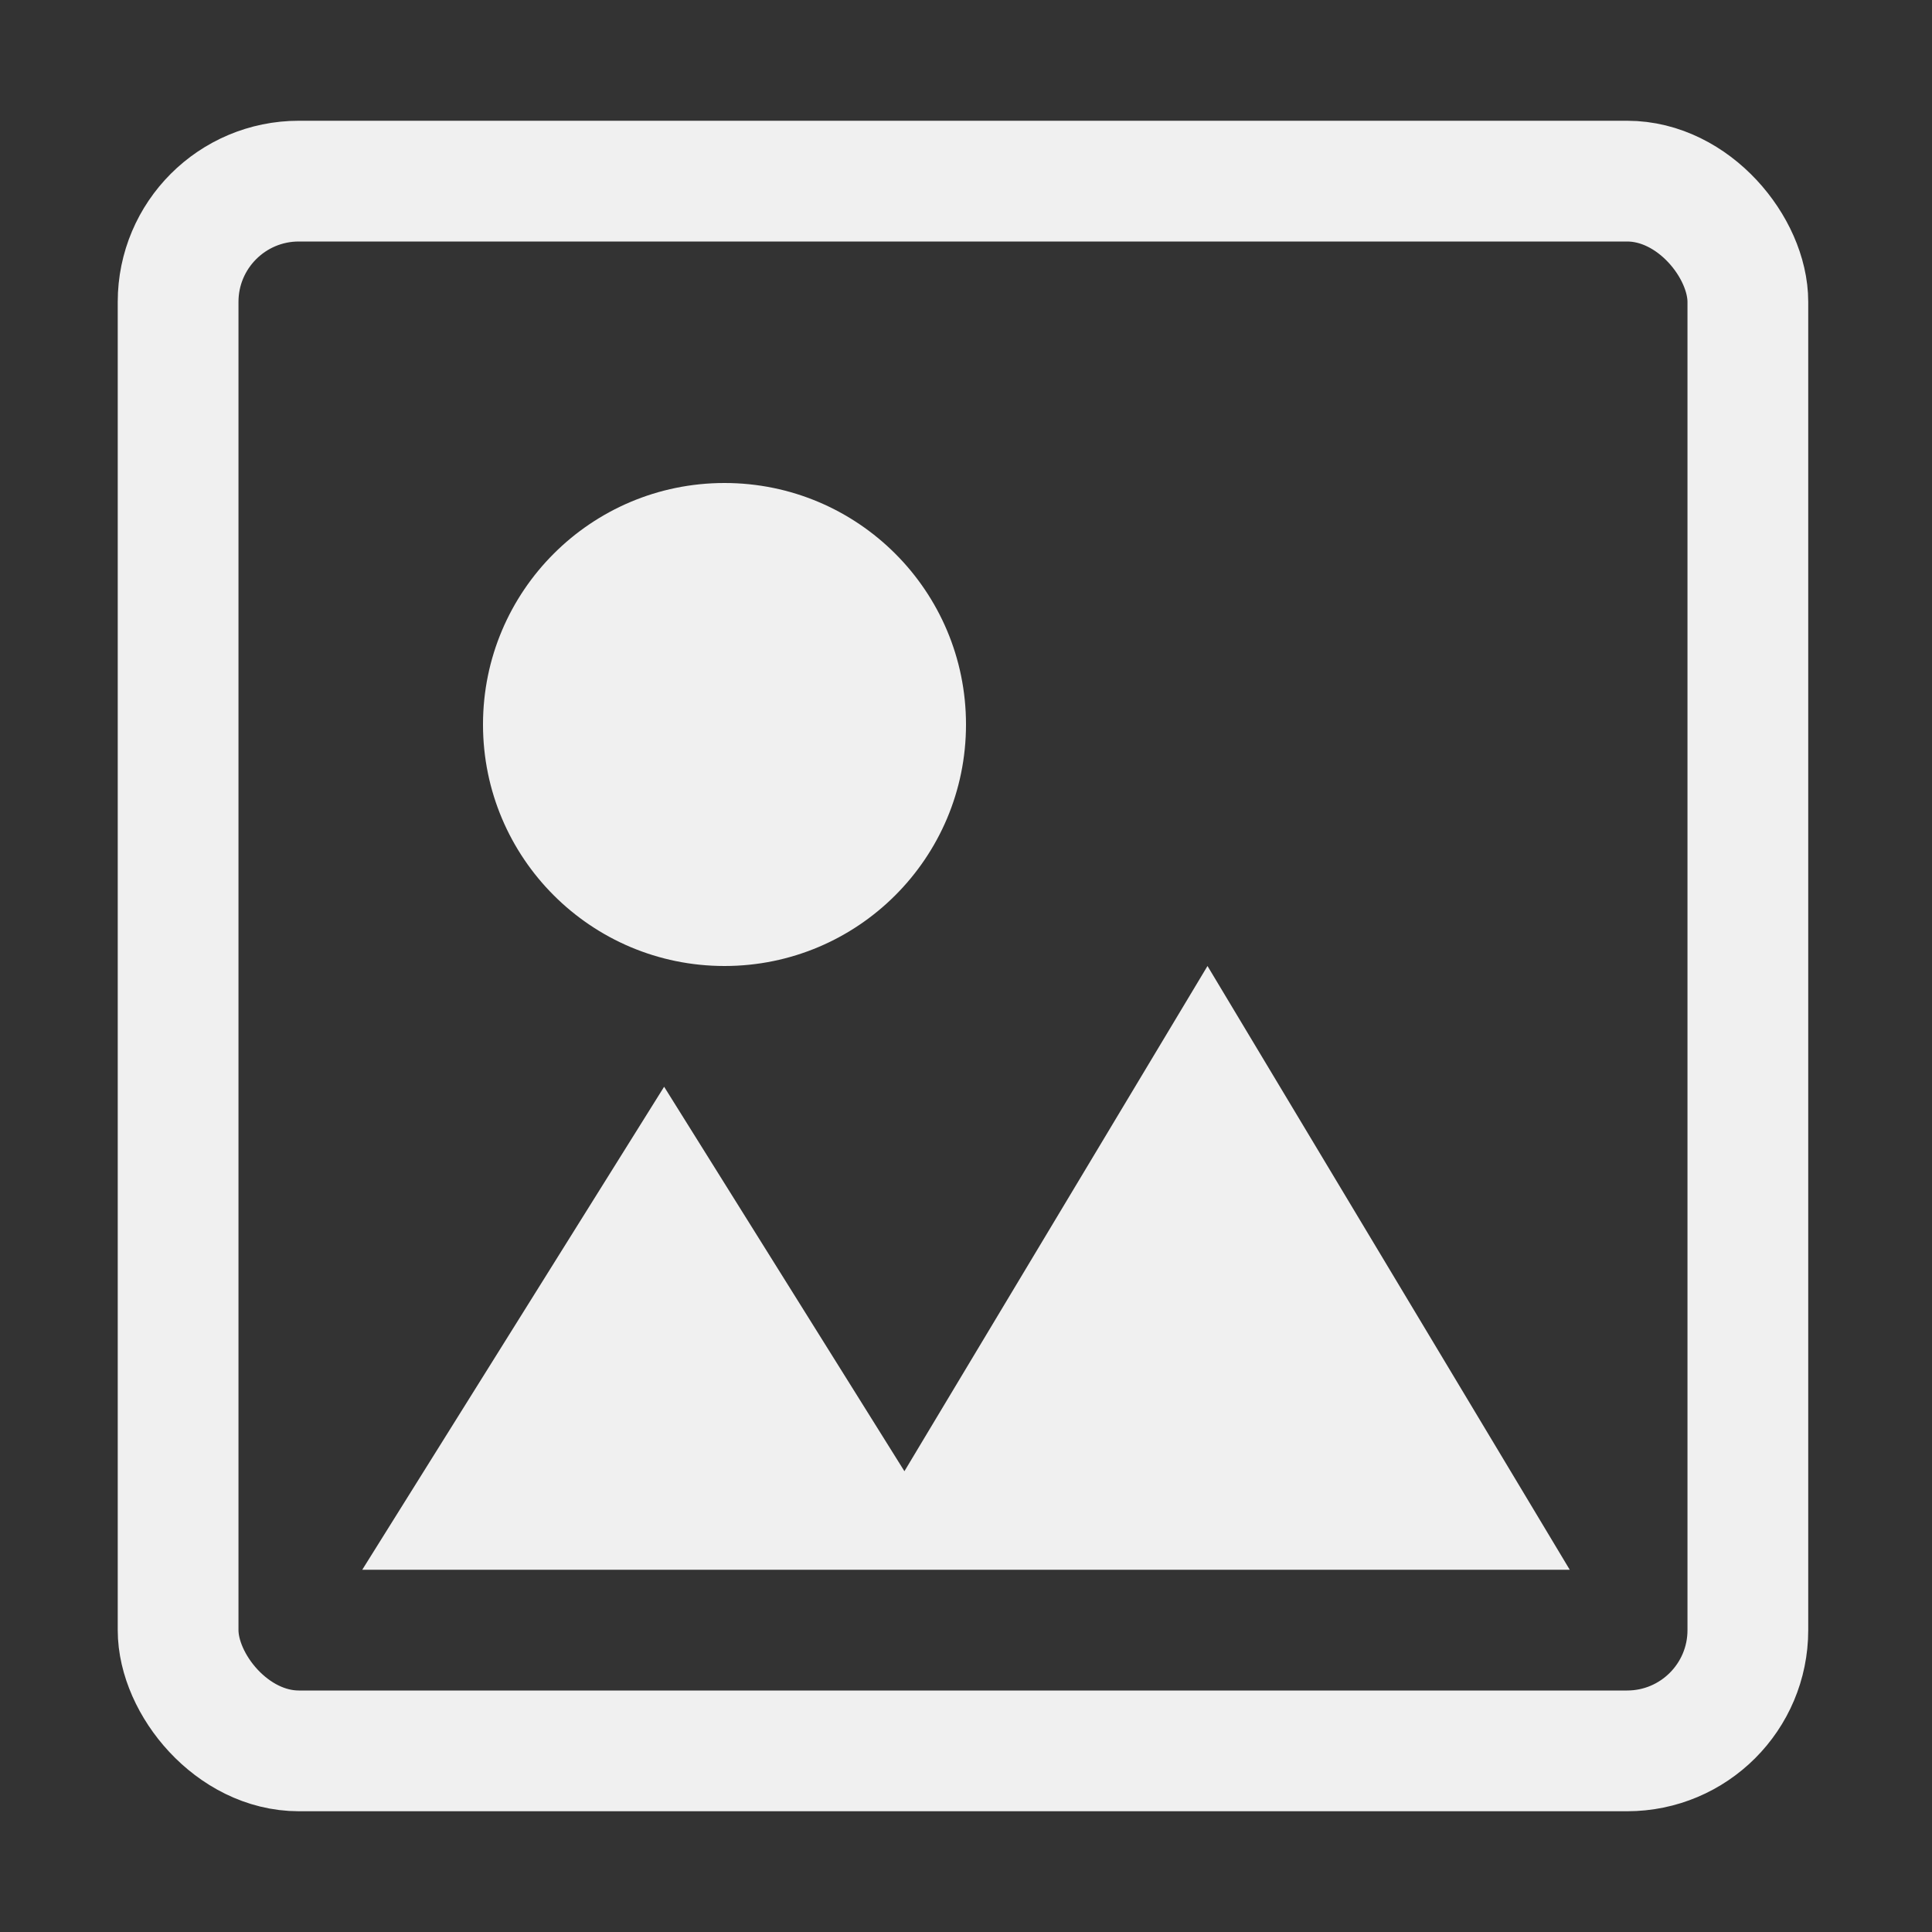<?xml version="1.0" encoding="UTF-8"?>
<svg width="16px" height="16px" viewBox="0 0 16 16" version="1.1" xmlns="http://www.w3.org/2000/svg">
    <rect x="0" y="0" width="16" height="16" fill="#333333" stroke="none"/>
    <!-- Generator: Sketch 52.3 (67297) - http://www.bohemiancoding.com/sketch -->
    <title>16-Image_DatasetImage_Normal</title>
    <desc>Created with Sketch.</desc>
    <g id="Page-1" stroke="none" stroke-width="1" fill="none" fill-rule="evenodd">
        <g id="画板" transform="translate(-212, -1773)" fill-rule="nonzero">
            <g id="16" transform="translate(14, 1689)">
                <g id="Dataset" transform="translate(0, 84)">
                    <g id="16-Image_DatasetImage_Normal" transform="translate(198, 0)">
                        <g id="Image_DatasetImage_Normal" transform="translate(0, 1)">
                            <rect id="矩形" stroke="#F0F0F0" x="1.475" y="0.5" width="13" height="13" rx="1"></rect>
                            <path d="M7.49,11.184 L10,7 L13,12 L8,12 L3,12 L5.5,8 L7.49,11.184 Z M6,7 C4.895,7 4,6.105 4,5 C4,3.895 4.895,3 6,3 C7.105,3 8,3.895 8,5 C8,6.105 7.105,7 6,7 Z"
                                  id="合并形状" fill="#F0F0F0"></path>
                        </g>
                    </g>
                </g>
            </g>
        </g>
    </g>
</svg>